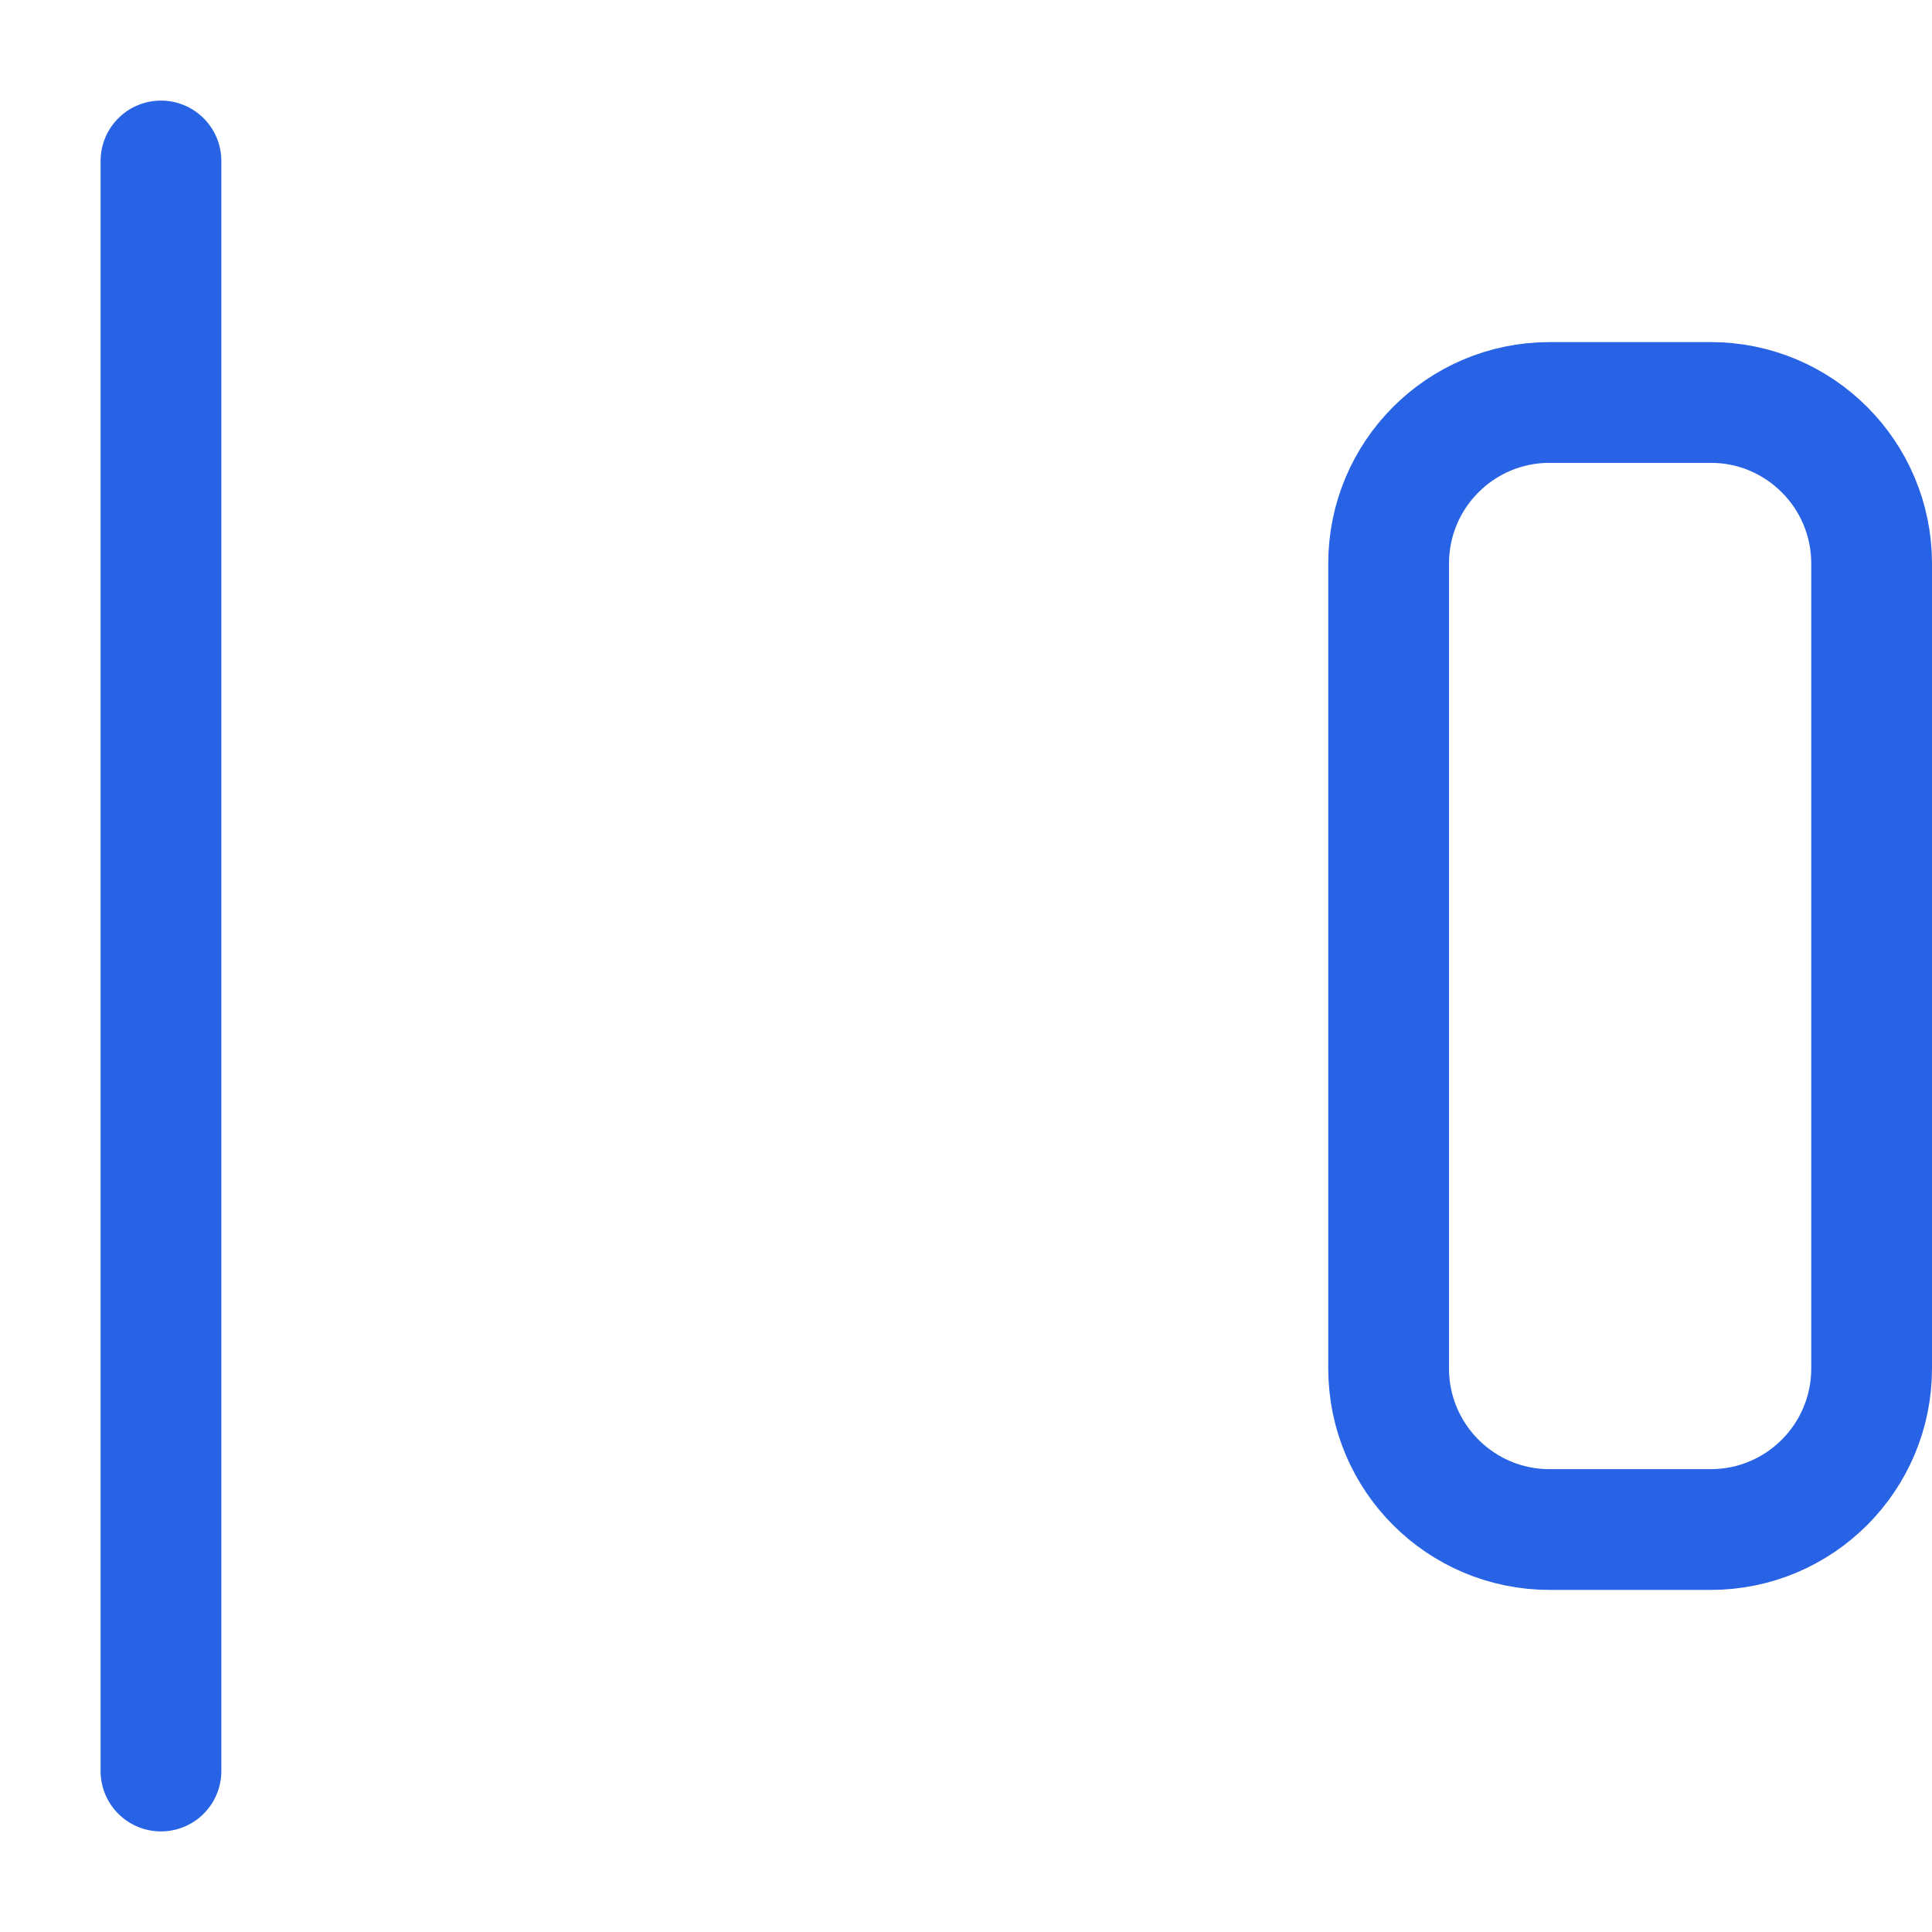 <svg width="16" height="16" viewBox="0 0 16 16" fill="none" xmlns="http://www.w3.org/2000/svg">
<g clip-path="url(#clip0_1_298)">
<path d="M14.167 3.333H12.833C12.097 3.333 11.5 3.93 11.5 4.667V11.333C11.5 12.07 12.097 12.667 12.833 12.667H14.167C14.903 12.667 15.5 12.07 15.5 11.333V4.667C15.5 3.93 14.903 3.333 14.167 3.333Z" stroke="#2863E5" stroke-linecap="round" stroke-linejoin="round"/>
<path d="M1.333 1.333V14.667" stroke="#2863E5" stroke-linecap="round" stroke-linejoin="round"/>
</g>
<defs>
<clipPath id="clip0_1_298">
<rect width="16" height="16" fill="white"/>
</clipPath>
</defs>
</svg>
